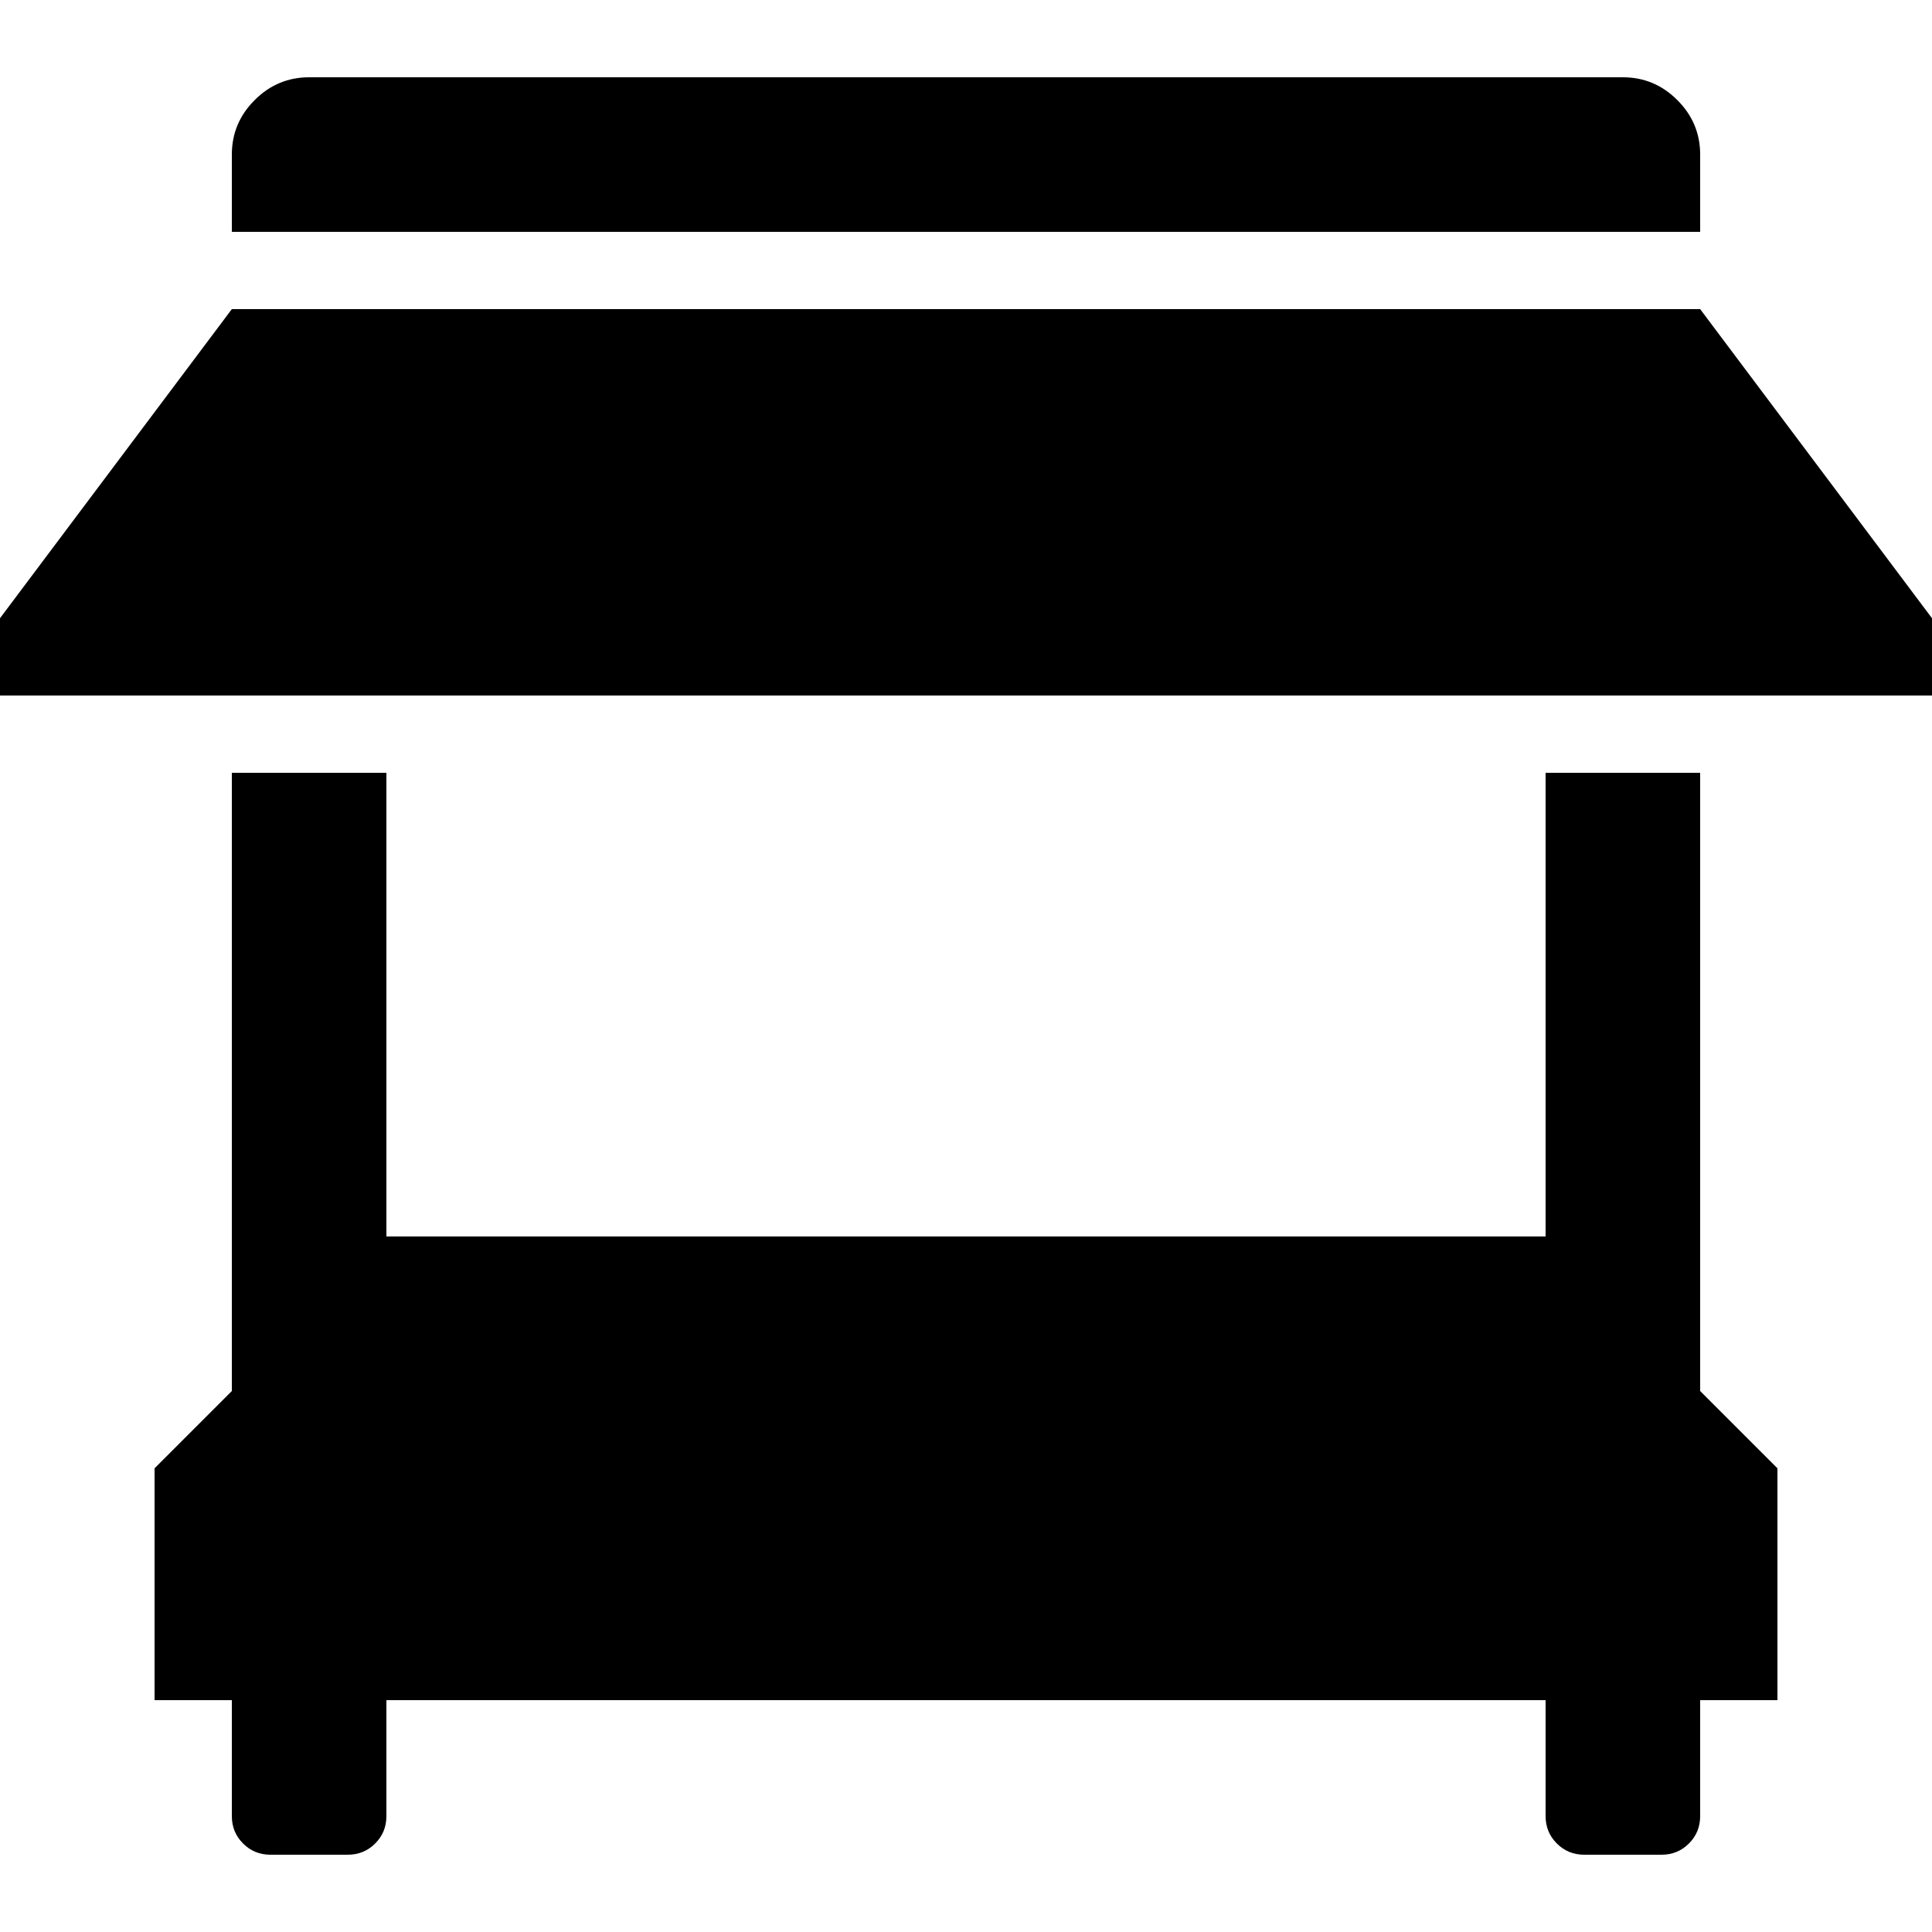 <?xml version="1.0" encoding="UTF-8" standalone="no"?>
<svg
   xmlns:dc="http://purl.org/dc/elements/1.1/"
   xmlns:cc="http://creativecommons.org/ns#"
   xmlns:rdf="http://www.w3.org/1999/02/22-rdf-syntax-ns#"
   xmlns:svg="http://www.w3.org/2000/svg"
   xmlns="http://www.w3.org/2000/svg"
   xmlns:sodipodi="http://sodipodi.sourceforge.net/DTD/sodipodi-0.dtd"
   xmlns:inkscape="http://www.inkscape.org/namespaces/inkscape"
   version="1.1"
   width="32px"
   height="32px"
   id="svg2"
   inkscape:version="0.91 r13725"
   sodipodi:docname="kiosk.svg">
  <defs
     id="defs10" />
  <sodipodi:namedview
     pagecolor="#ffffff"
     bordercolor="#666666"
     borderopacity="1"
     objecttolerance="10"
     gridtolerance="10"
     guidetolerance="10"
     inkscape:pageopacity="0"
     inkscape:pageshadow="2"
     inkscape:window-width="1920"
     inkscape:window-height="1028"
     id="namedview8"
     showgrid="false"
     inkscape:zoom="7.375"
     inkscape:cx="-23.322034"
     inkscape:cy="16"
     inkscape:window-x="-8"
     inkscape:window-y="-8"
     inkscape:window-maximized="1"
     inkscape:current-layer="svg2" />
  <g
     id="g4"
     transform="matrix(0.013,0,0,-0.013,0.3,21.74)" />
  <path
     d="m 0,11.52 0,-1.28 3.84,-5.12 24.32,0 3.84,5.12 0,1.28 -32,0 z m 2.56,16.64 1.28,0 0,1.92 q 0,0.269 0.186,0.454 Q 4.211,30.72 4.48,30.72 l 1.28,0 q 0.269,0 0.454,-0.186 Q 6.4,30.349 6.4,30.08 l 0,-1.92 19.2,0 0,1.92 q 0,0.269 0.186,0.454 0.186,0.186 0.454,0.186 l 1.28,0 q 0.269,0 0.454,-0.186 Q 28.16,30.349 28.16,30.08 l 0,-1.92 1.28,0 0,-3.84 -1.28,-1.28 0,-10.24 -2.56,0 0,7.68 -19.2,0 0,-7.68 -2.56,0 0,10.24 -1.28,1.28 0,3.84 z M 3.84,3.84 3.84,2.56 Q 3.84,2.035 4.218,1.658 4.595,1.28 5.12,1.28 l 21.76,0 q 0.525,0 0.902,0.378 Q 28.16,2.035 28.16,2.56 l 0,1.28 -24.32,0 z"
     id="path6"
     inkscape:connector-curvature="0" />
</svg>
